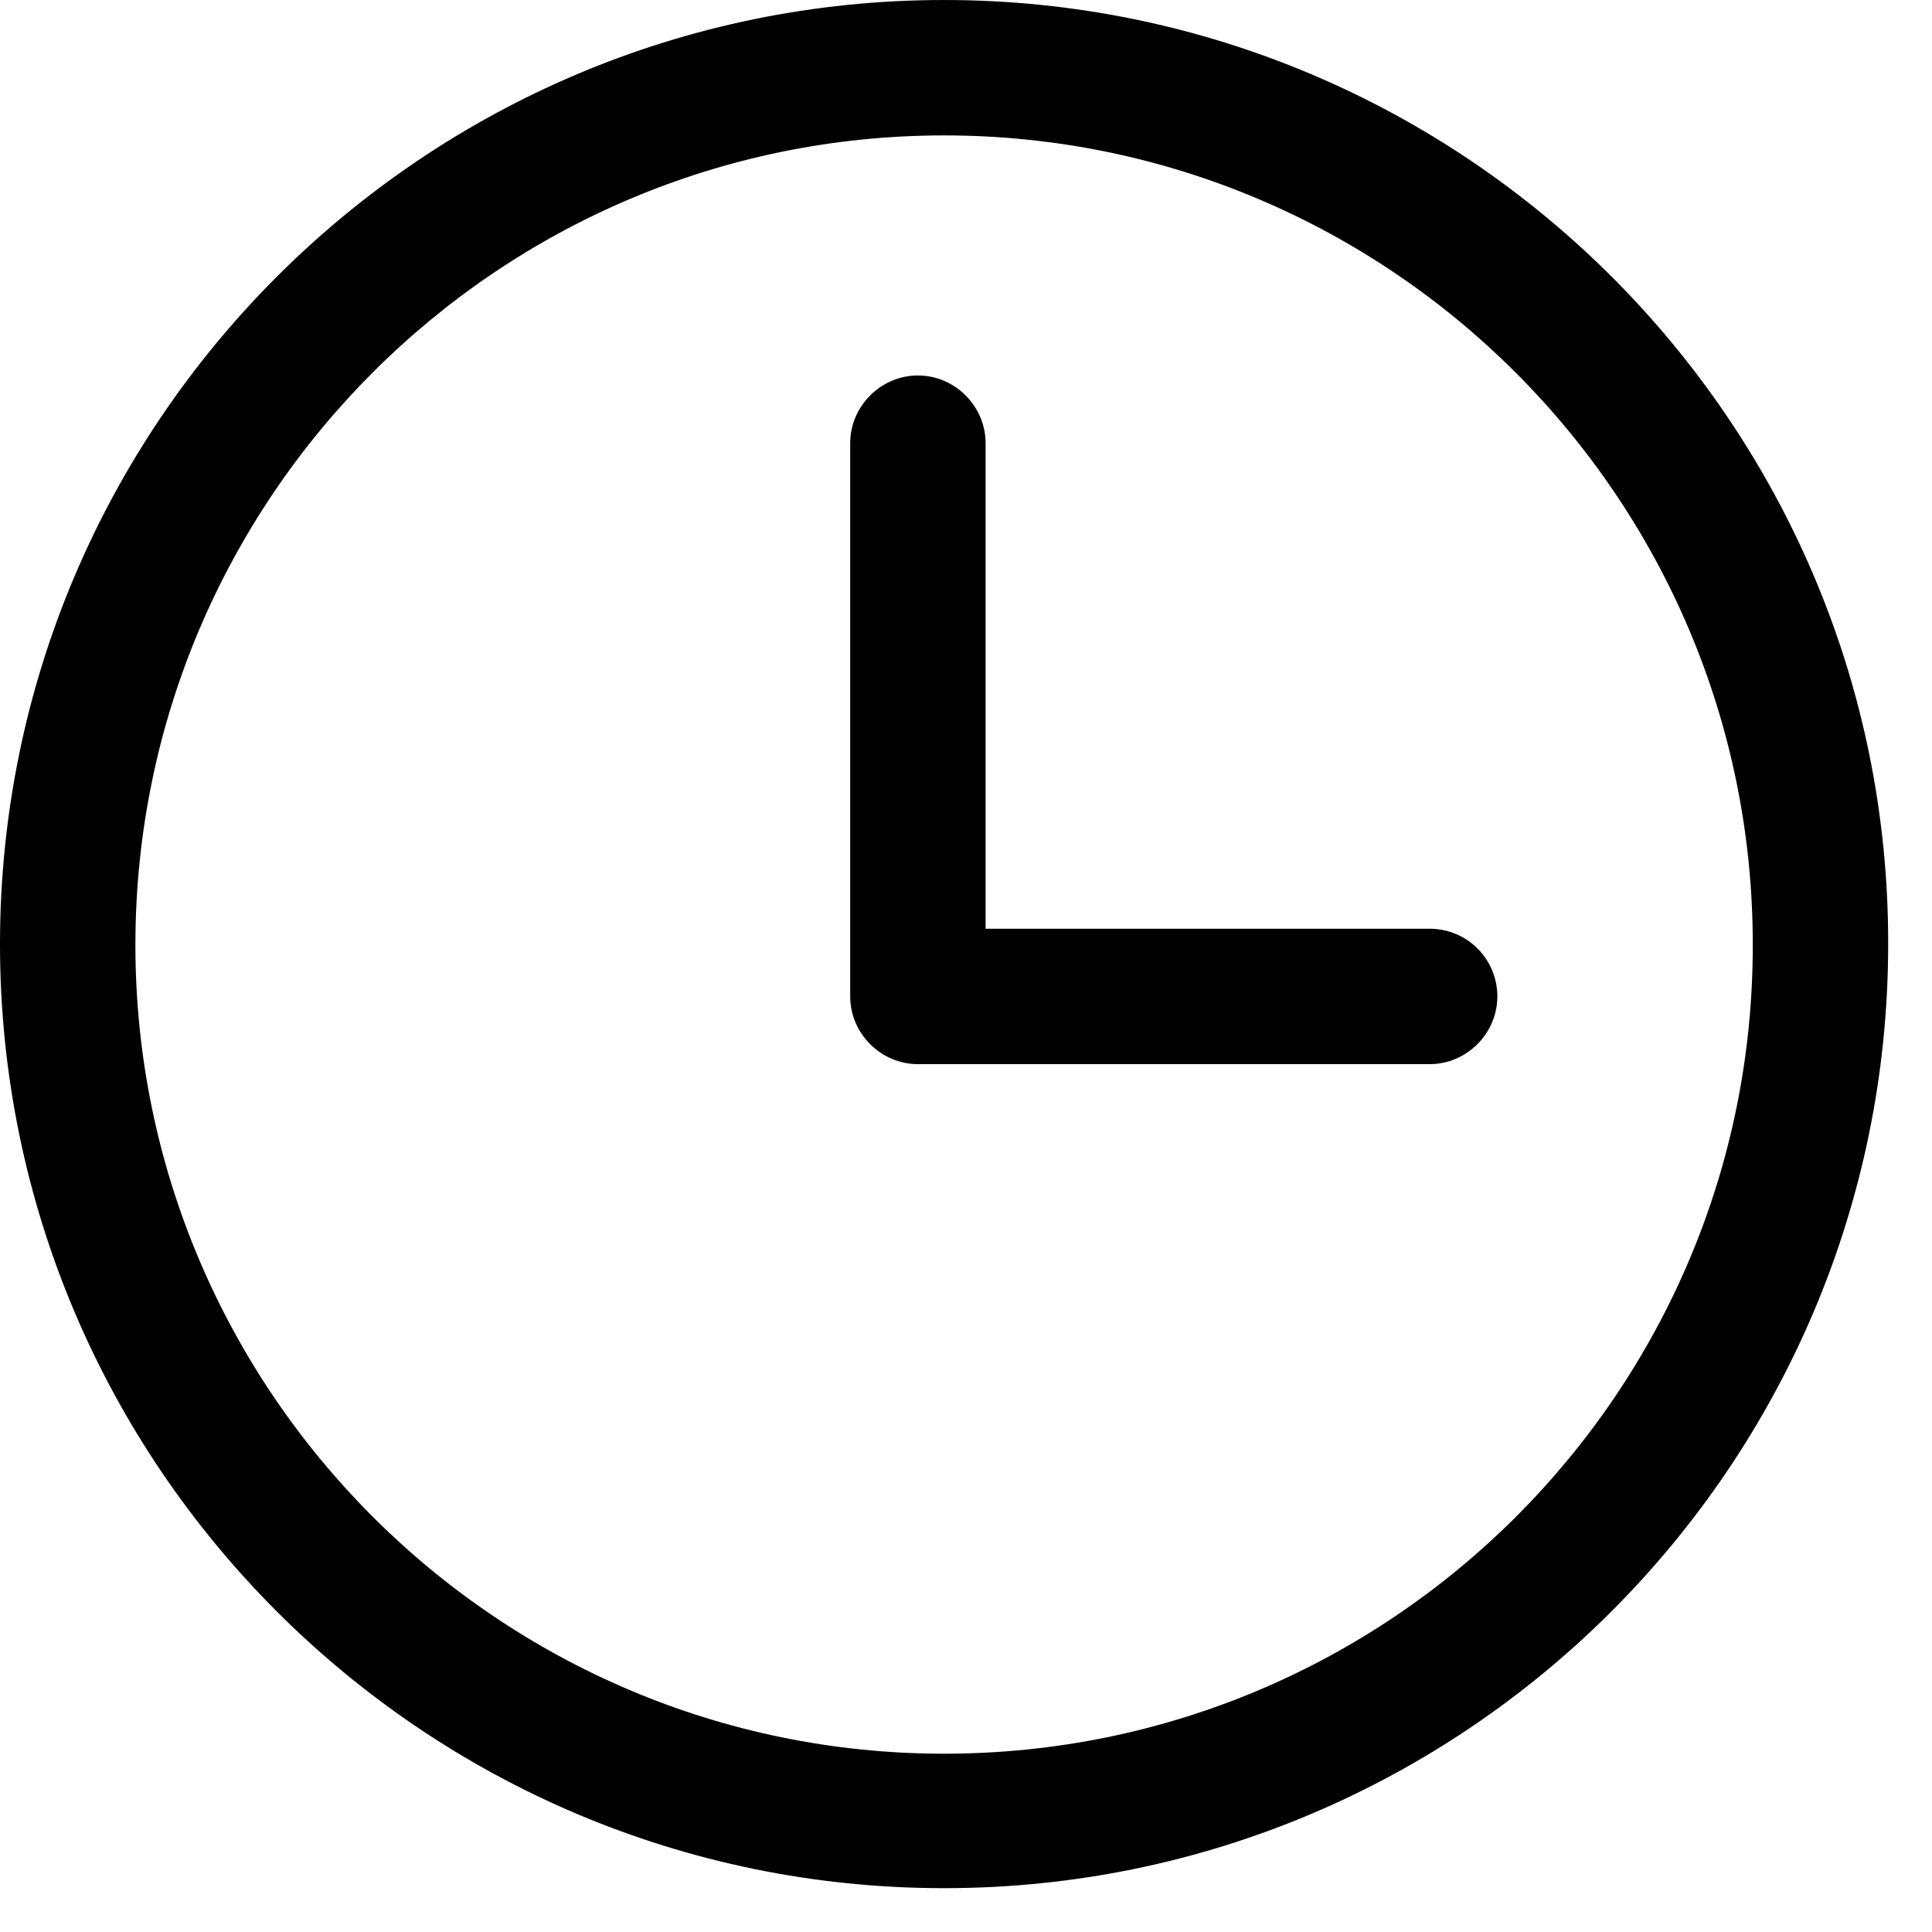 <svg width="35" height="35" viewBox="0 0 35 35" fill="none" xmlns="http://www.w3.org/2000/svg">
<path d="M17.103 0C7.669 0 0 7.669 0 17.103C0 26.538 7.669 34.206 17.103 34.206C26.538 34.206 34.206 26.538 34.206 17.103C34.222 7.669 26.538 0 17.103 0ZM17.103 31.77C9.026 31.77 2.453 25.197 2.453 17.119C2.453 9.026 9.026 2.453 17.103 2.453C25.18 2.453 31.753 9.026 31.753 17.103C31.77 25.197 25.197 31.77 17.103 31.77Z" fill="black"/>
<path d="M25.9 16.825H17.855V8.028C17.855 7.358 17.299 6.802 16.629 6.802C15.958 6.802 15.402 7.358 15.402 8.028V18.051C15.402 18.722 15.958 19.278 16.629 19.278H25.9C26.57 19.278 27.126 18.722 27.126 18.051C27.126 17.381 26.586 16.825 25.9 16.825Z" fill="black"/>
</svg>
